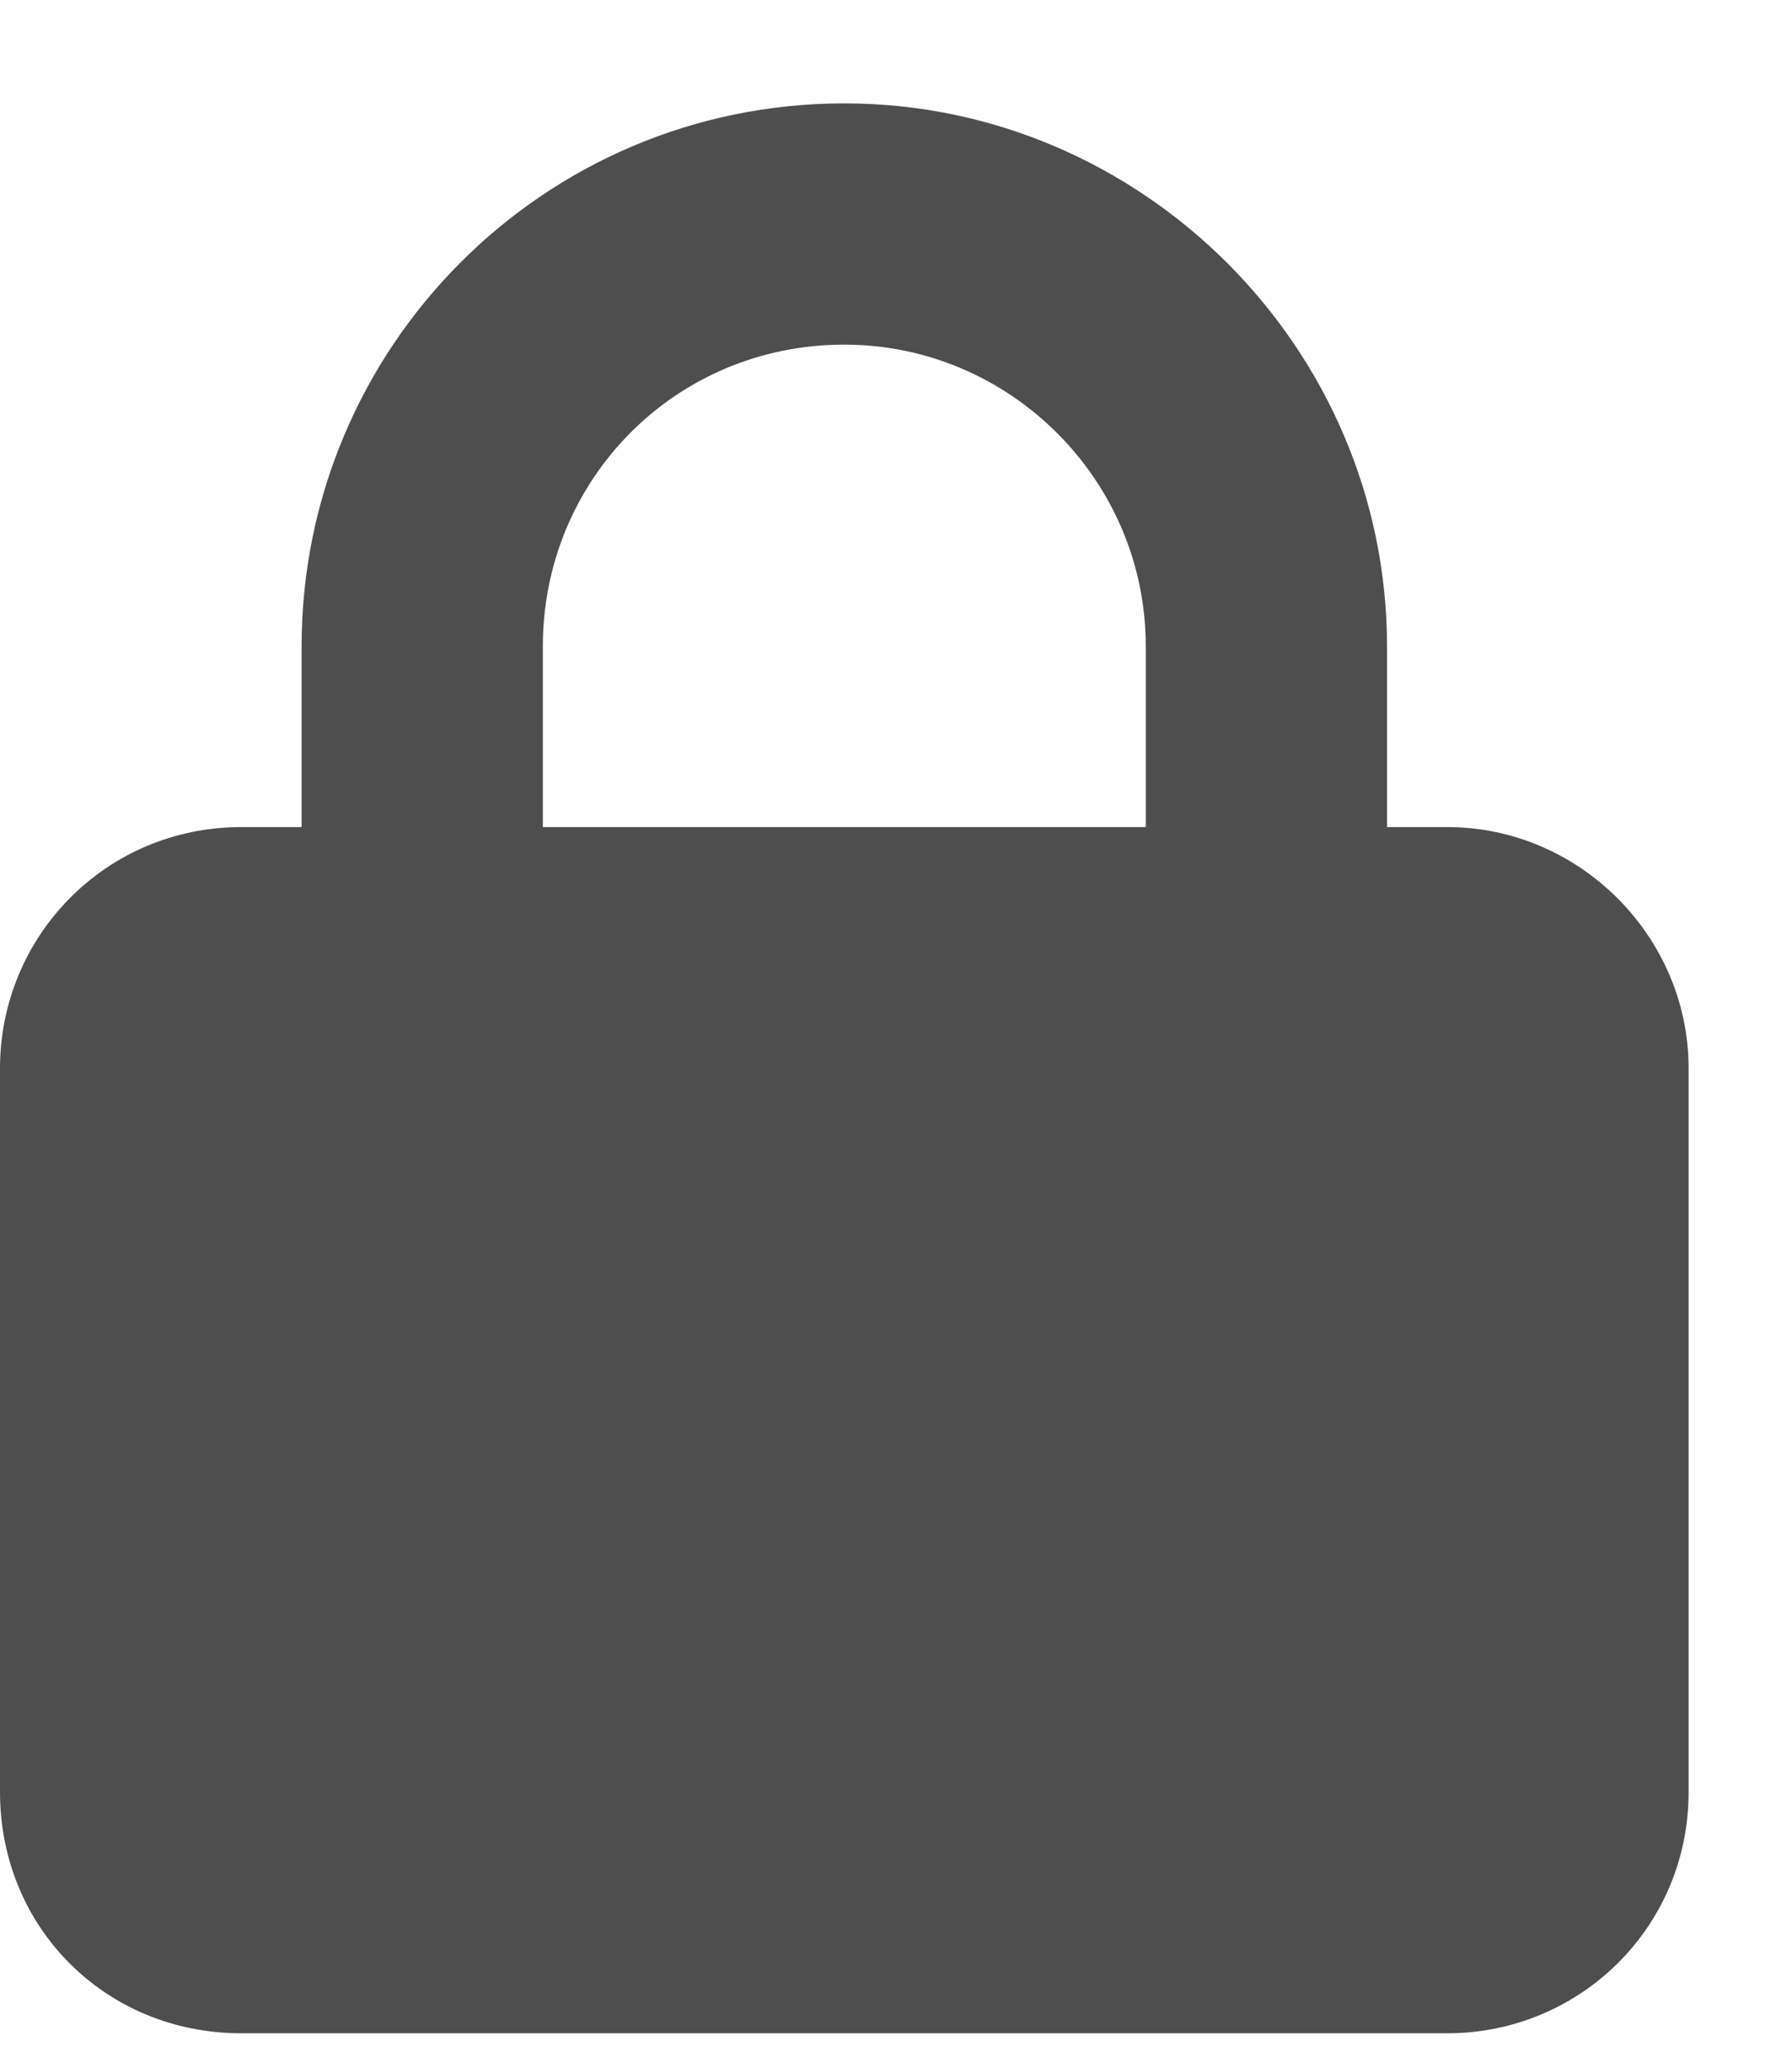 <svg width="13" height="15" viewBox="0 0 13 15" fill="none" xmlns="http://www.w3.org/2000/svg">
<path d="M2.188 6V4.688C2.188 2.527 3.938 0.75 6.125 0.75C8.285 0.75 10.062 2.527 10.062 4.688V6H10.5C11.457 6 12.25 6.793 12.25 7.75V13C12.25 13.984 11.457 14.75 10.5 14.75H1.75C0.766 14.75 0 13.984 0 13V7.75C0 6.793 0.766 6 1.75 6H2.188ZM3.938 6H8.312V4.688C8.312 3.484 7.328 2.5 6.125 2.5C4.895 2.5 3.938 3.484 3.938 4.688V6Z" fill="#4E4E4E"/>
</svg>

